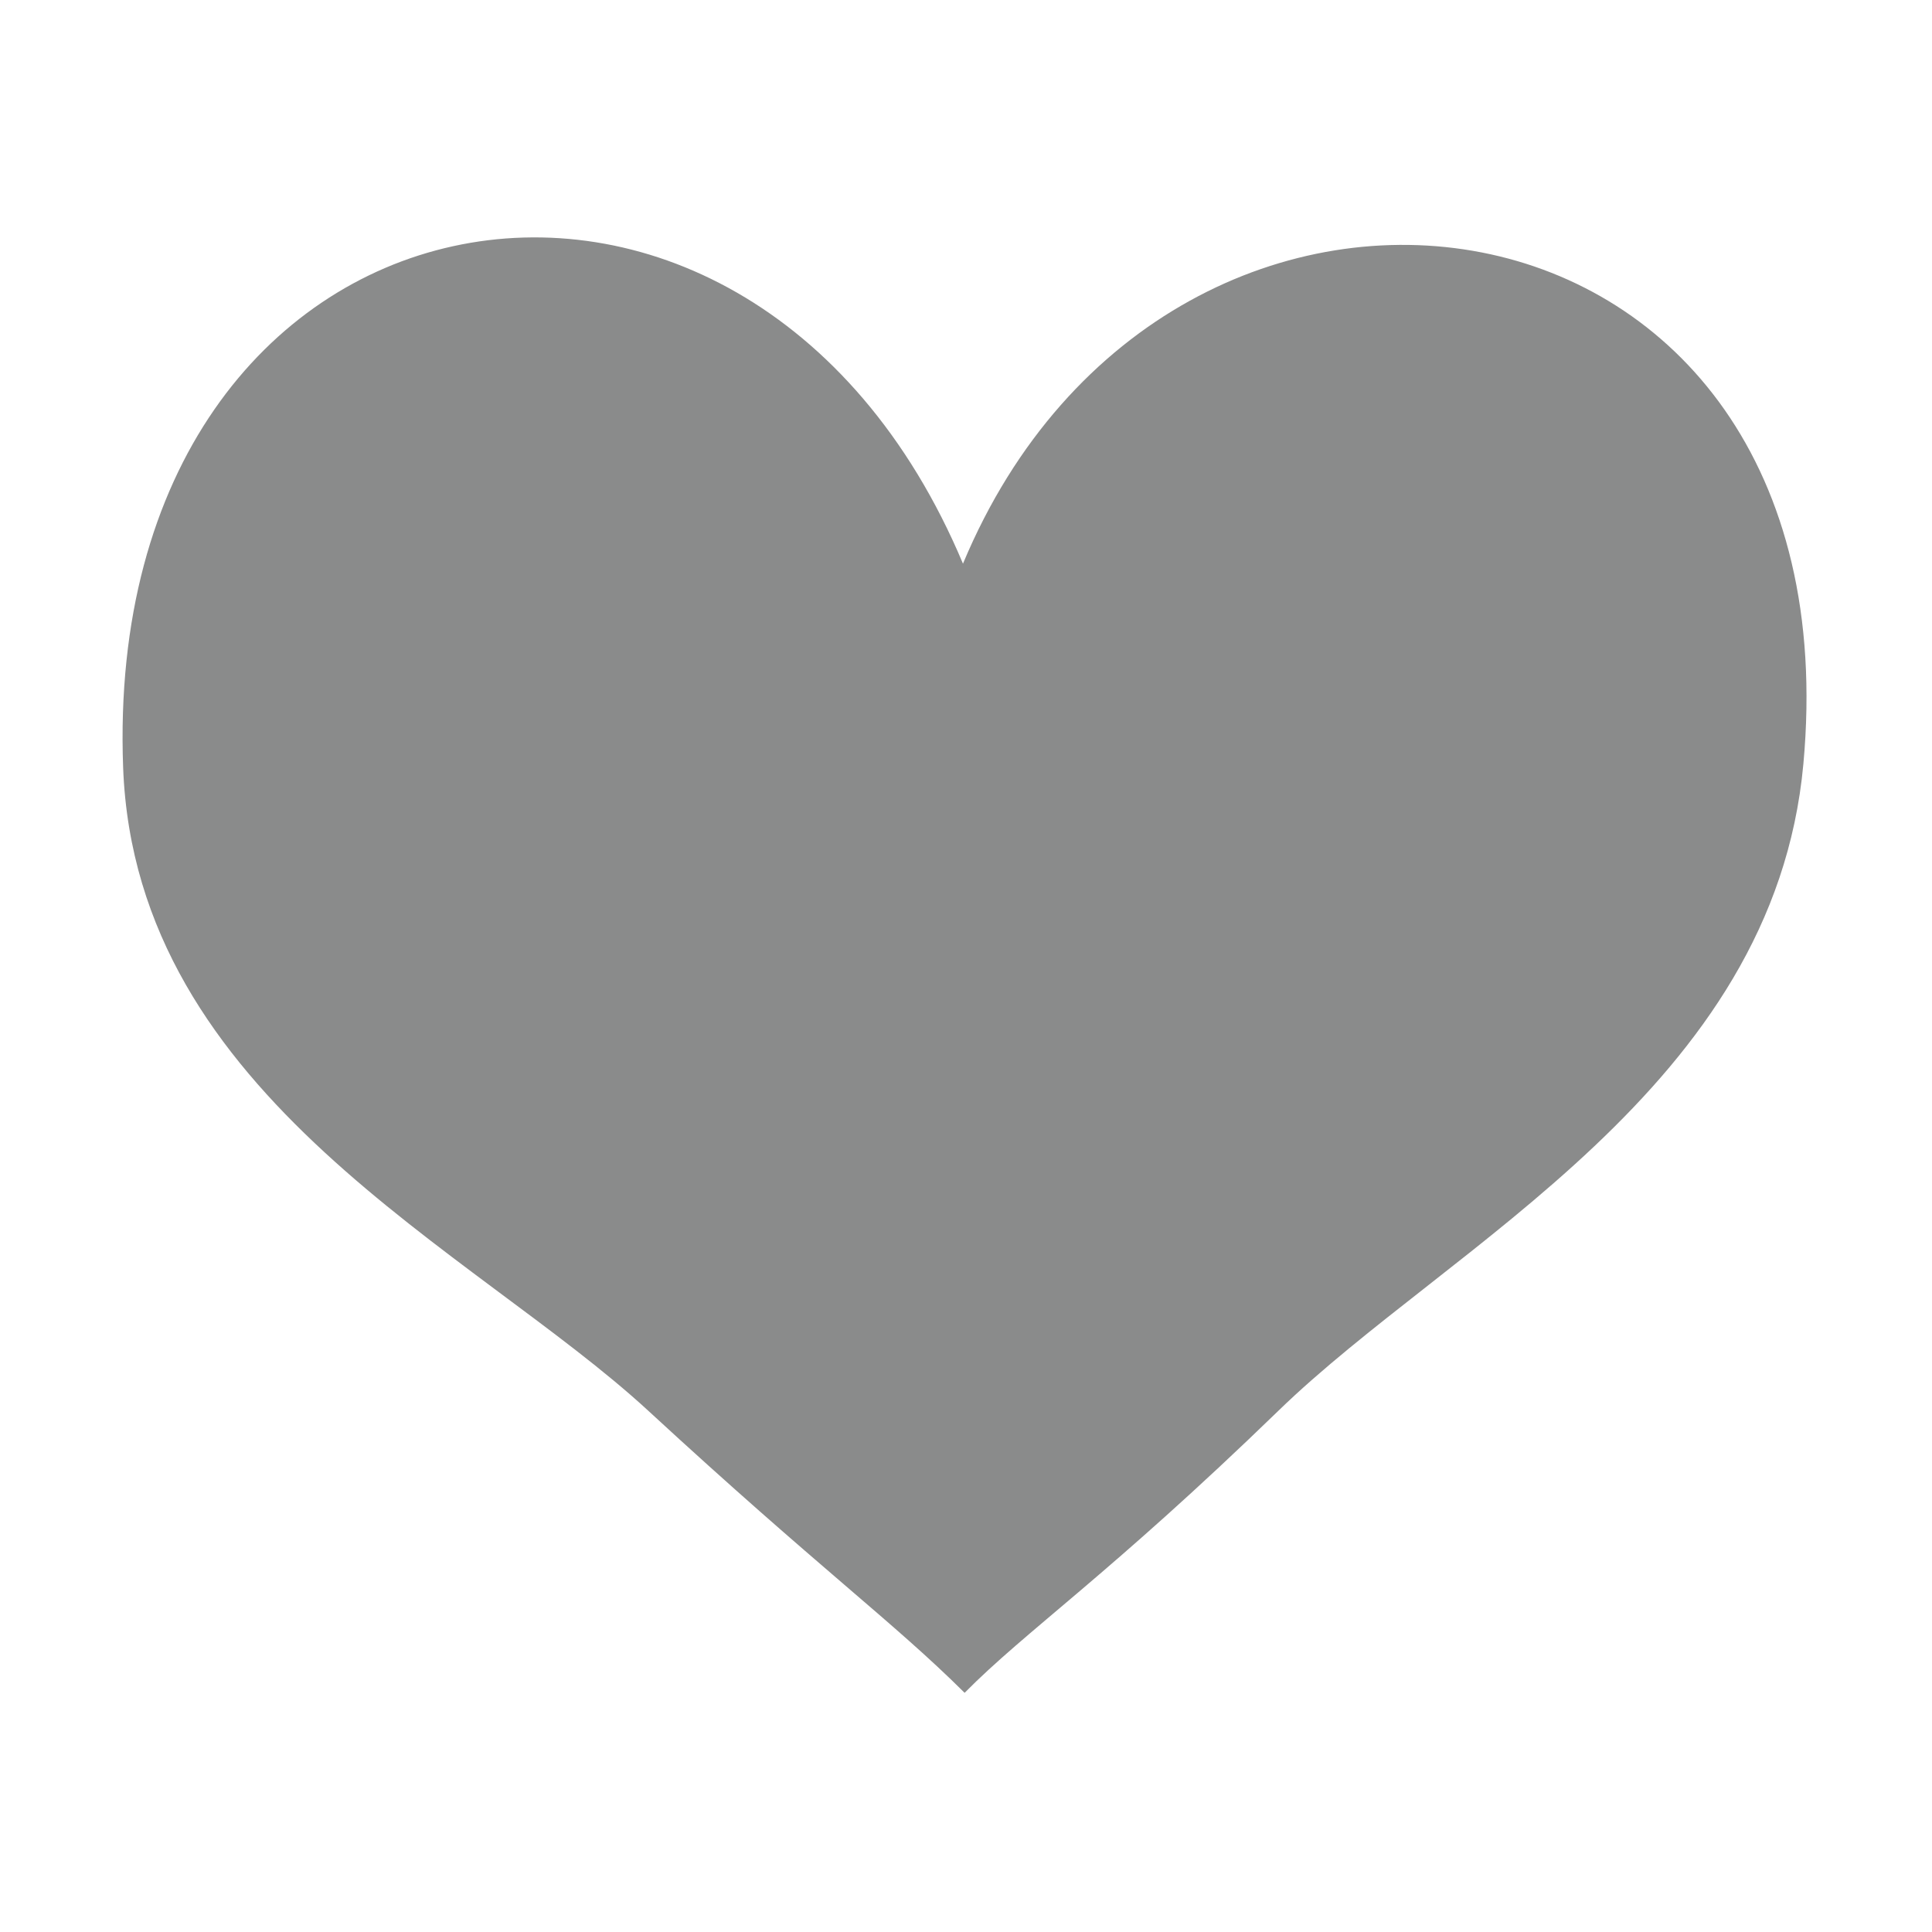 <?xml version="1.0" standalone="no"?><!DOCTYPE svg PUBLIC "-//W3C//DTD SVG 1.1//EN" "http://www.w3.org/Graphics/SVG/1.1/DTD/svg11.dtd"><svg t="1712217785224" class="icon" viewBox="0 0 1024 1024" version="1.1" xmlns="http://www.w3.org/2000/svg" p-id="13705" xmlns:xlink="http://www.w3.org/1999/xlink" width="200" height="200"><path d="M510.397 298.757C395.131 24.255 53.377 88.508 65.265 406.877c6.57 174.885 185.56 255.371 278.364 340.88 90.631 83.577 129.665 111.695 167.64 149.474 32.173-32.659 76.911-62.803 166.283-149.474 91.118-88.504 262.524-170.923 278.272-342.814C985.101 86.963 620.353 35.271 510.397 298.757z" p-id="13706" fill="#8a8b8b"></path></svg>